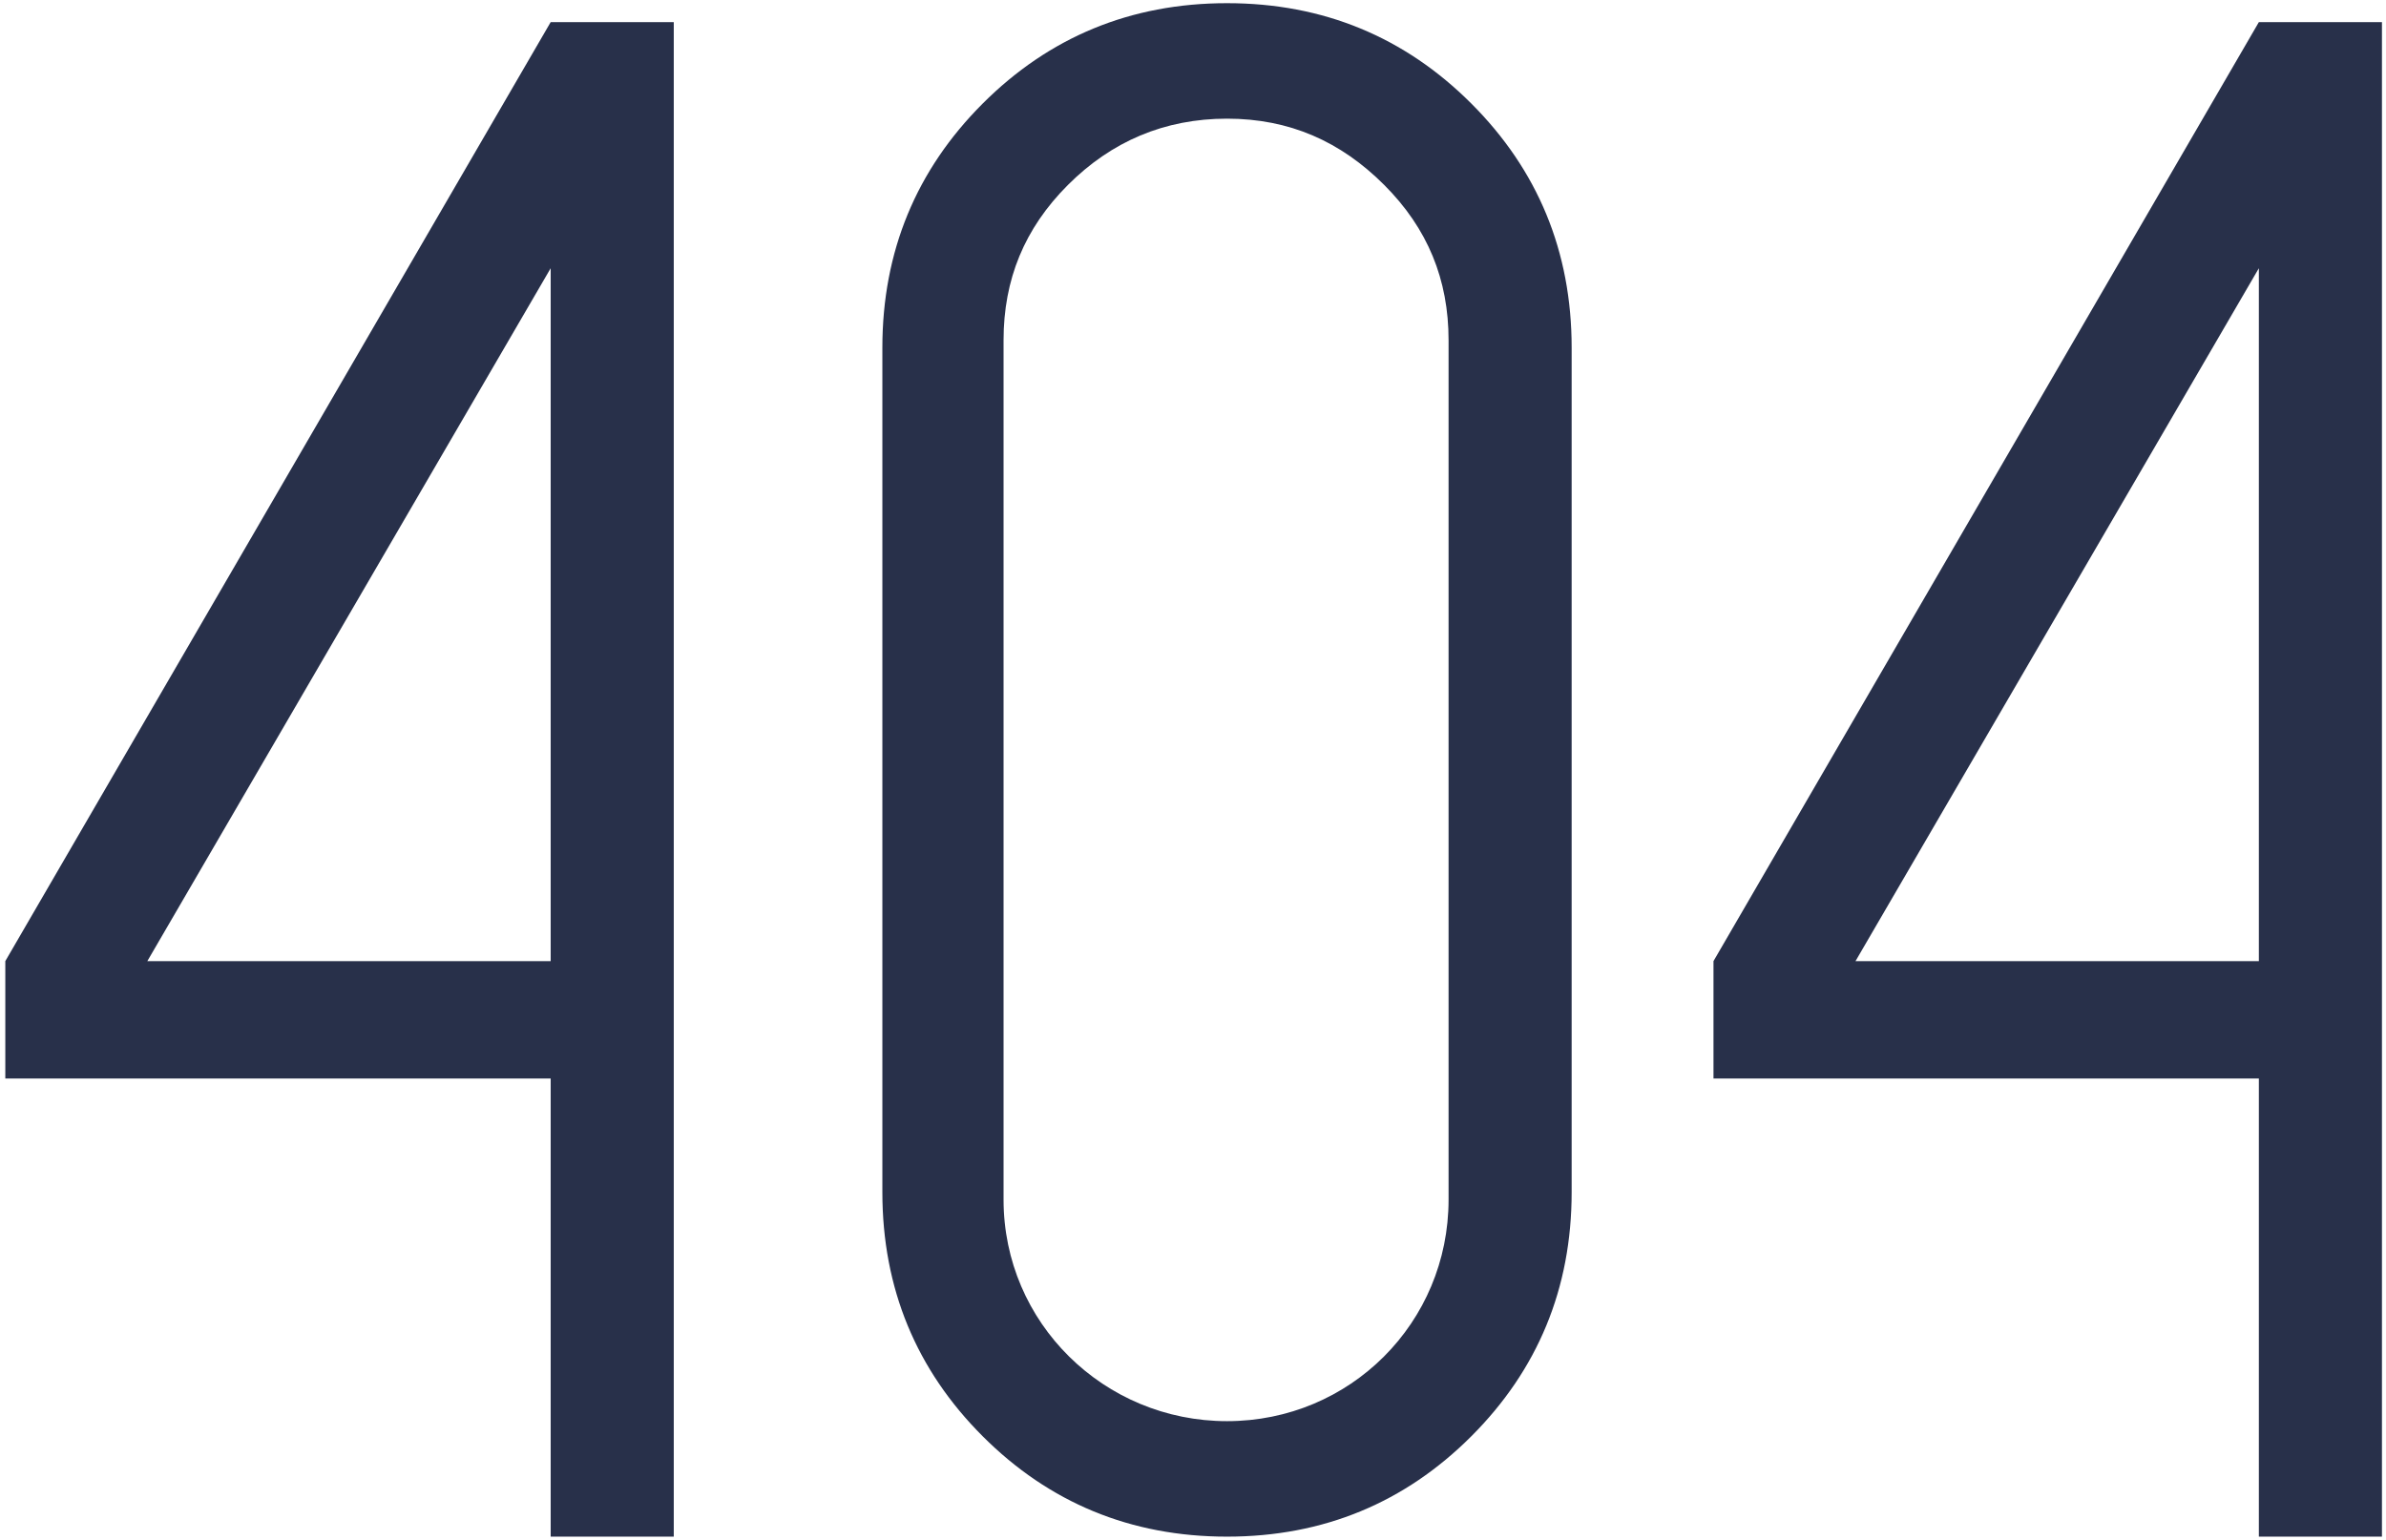 <svg width="378" height="244" viewBox="0 0 378 244" version="1.1" xmlns="http://www.w3.org/2000/svg" xmlns:xlink="http://www.w3.org/1999/xlink">
<g id="Canvas" fill="none">
<g id="Group 2">
<g id="4">
<path d="M 86.4 167.4L 86.4 240L 105.9 240L 105.9 0L 86.4 0L 0 148.8L 0 167.4L 86.4 167.4ZM 86.4 39L 86.4 148.8L 22.5 148.8L 86.4 39Z" transform="translate(0.841 3.504)" fill="#28304A"/>
</g>
<g id="4_2">
<path d="M 86.4 167.4L 86.4 240L 105.9 240L 105.9 0L 86.4 0L 0 148.8L 0 167.4L 86.4 167.4ZM 86.4 39L 86.4 148.8L 22.5 148.8L 86.4 39Z" transform="translate(271.458 3.504)" fill="#28304A"/>
</g>
<g id="0">
<path d="M 0 188.4C 0 203.7 5.4 216.6 15.9 227.1C 26.4 237.6 39.3 243 54.6 243C 69.9 243 82.8 237.6 93.3 227.1C 103.8 216.6 109.2 203.7 109.2 188.4L 109.2 54.6C 109.2 39.3 103.8 26.4 93.3 15.9C 82.8 5.4 69.9 0 54.6 0C 39.3 0 26.4 5.4 15.9 15.9C 5.4 26.4 0 39.3 0 54.6L 0 188.4ZM 19.2 53.4C 19.2 43.8 22.5 35.7 29.4 28.8C 36.3 21.9 44.7 18.3 54.6 18.3C 64.5 18.3 72.6 21.9 79.5 28.8C 86.4 35.7 89.7 43.8 89.7 53.4L 89.7 189.6C 89.7 209.1 74.1 224.7 54.6 224.7C 35.1 224.7 19.2 209.1 19.2 189.6L 19.2 53.4Z" transform="translate(139.788 0.504)" fill="#28304A"/>
</g>
</g>
</g>
</svg>

